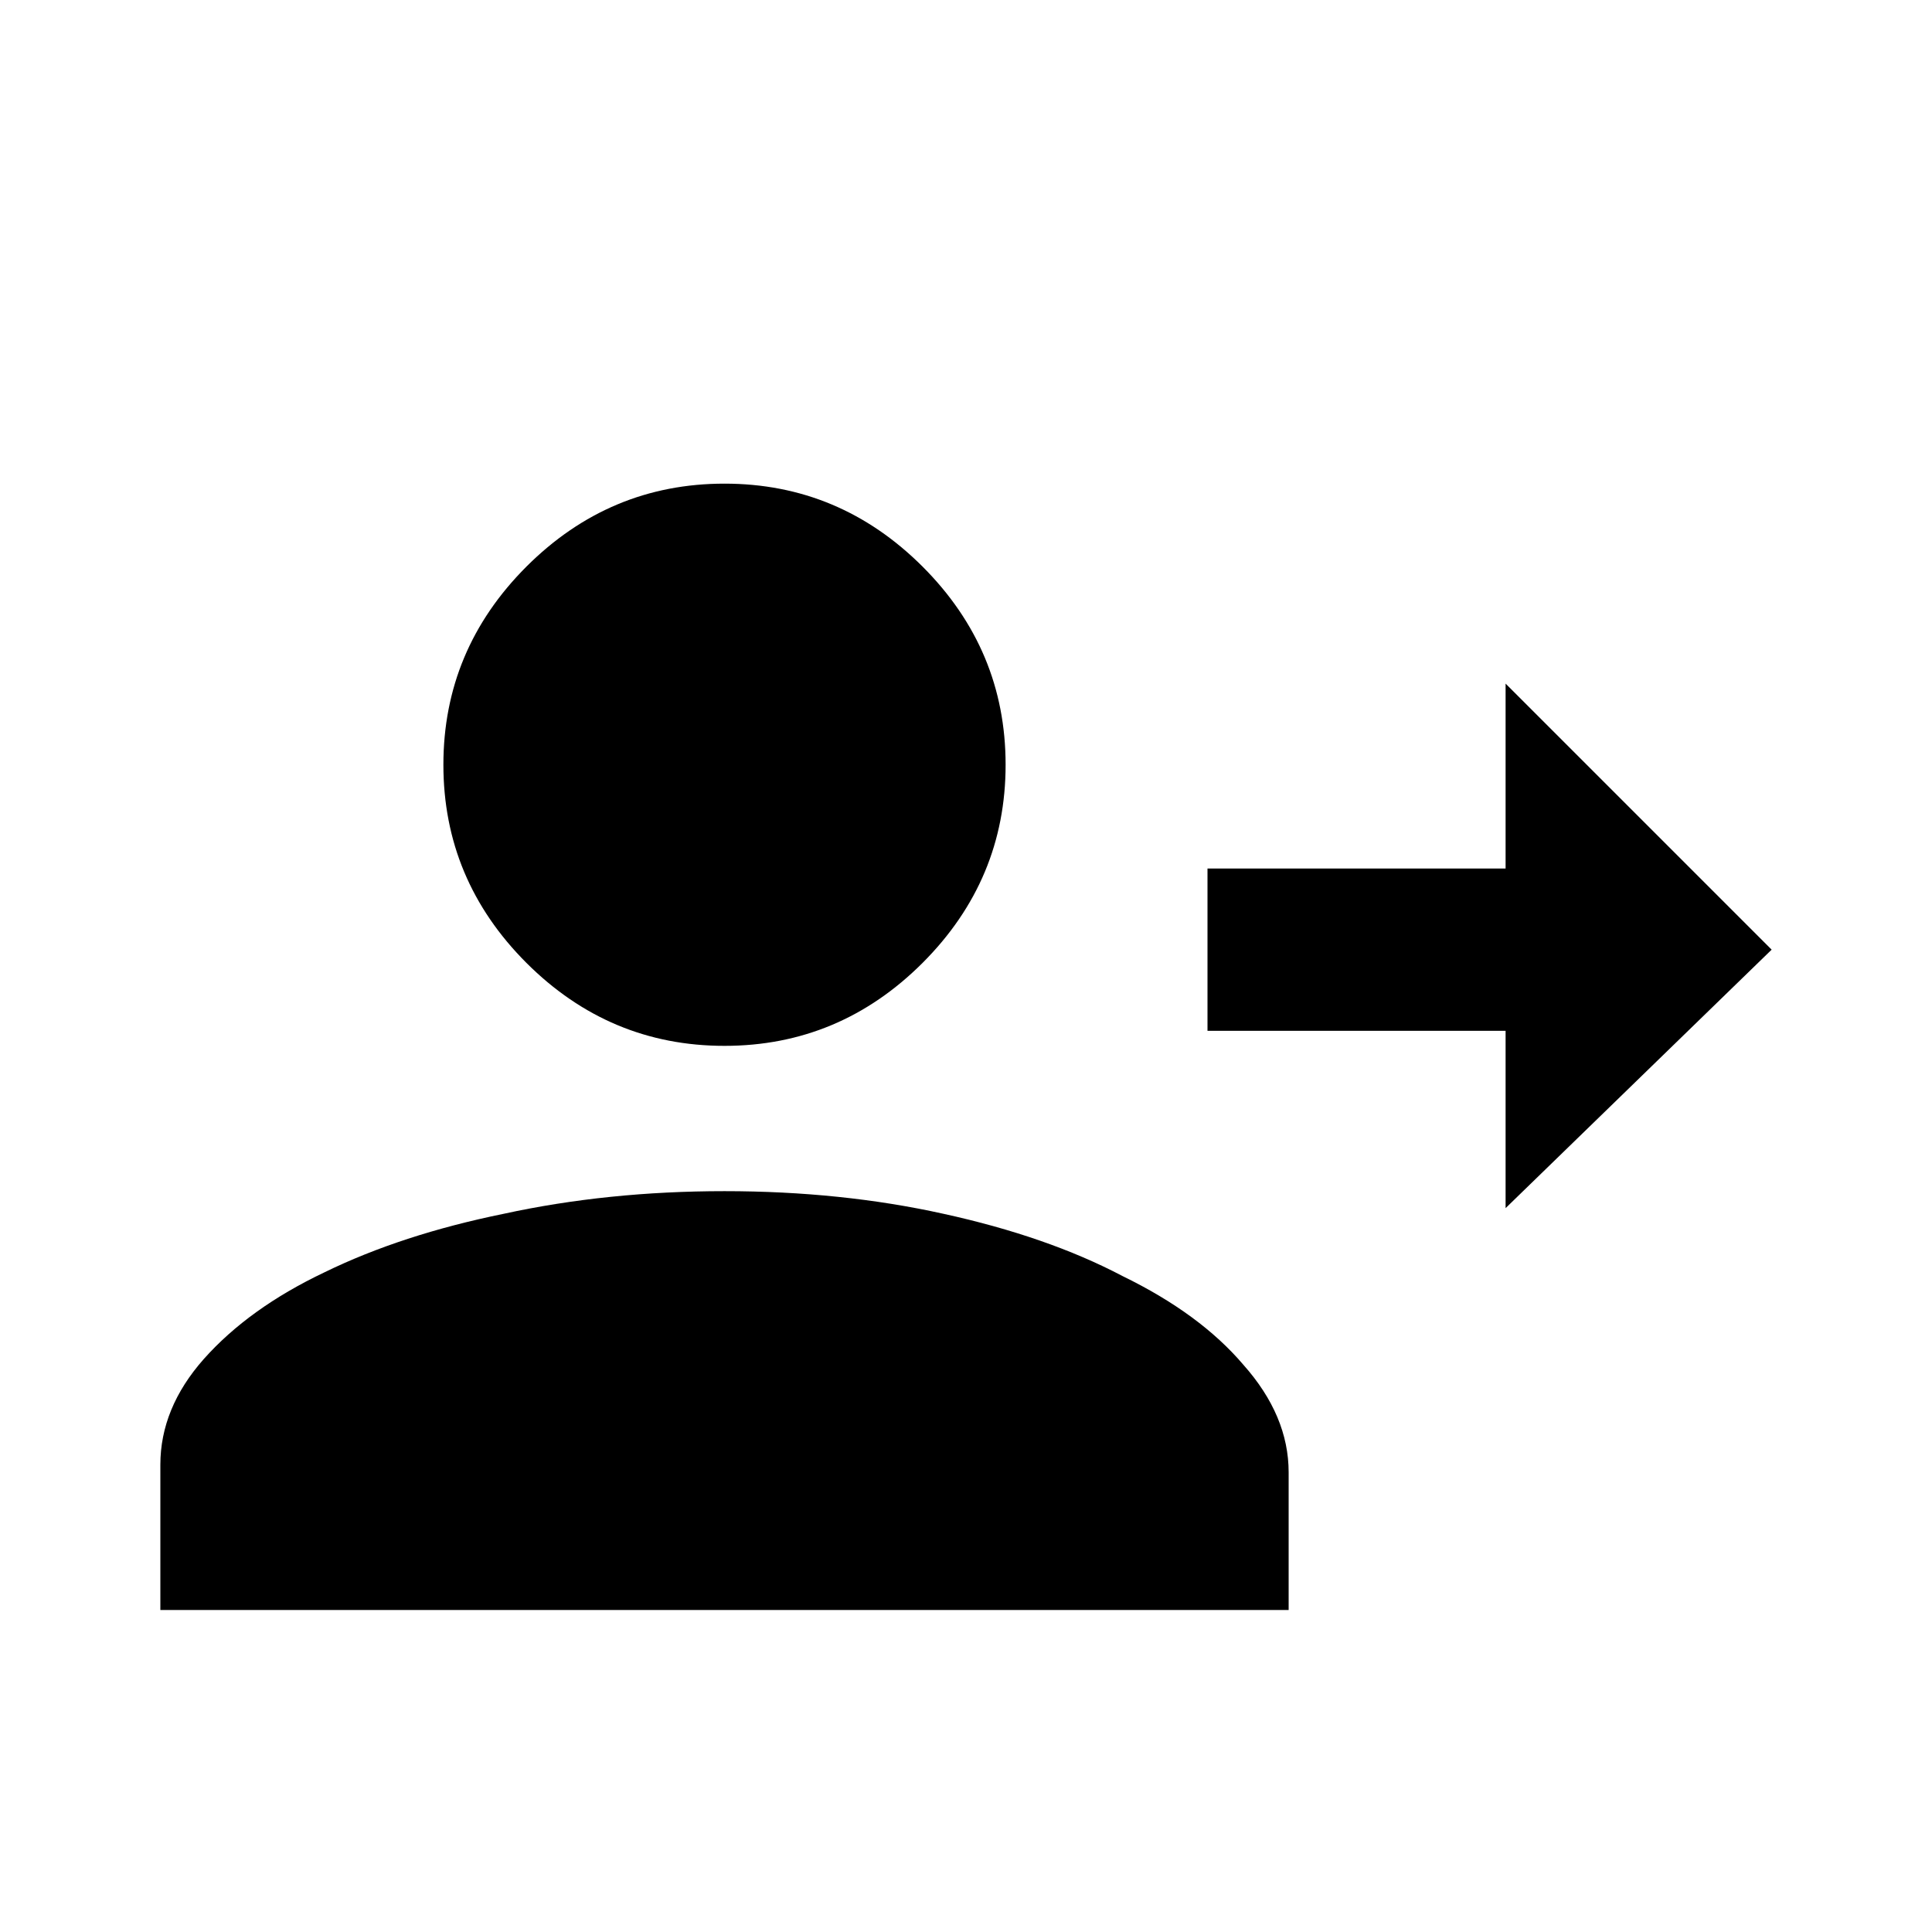 <svg fill="currentColor" viewBox="0 0 24 24" id="accountFollowing" height="1em" width="1em">
      <path d="M9 6.008C9.953 6.008 10.773 6.352 11.461 7.039C12.148 7.727 12.492 8.547 12.492 9.5C12.492 10.453 12.148 11.273 11.461 11.961C10.773 12.648 9.953 12.992 9 12.992C8.047 12.992 7.227 12.648 6.539 11.961C5.852 11.273 5.508 10.453 5.508 9.5C5.508 8.547 5.852 7.727 6.539 7.039C7.227 6.352 8.047 6.008 9 6.008ZM9 14.797C9.969 14.797 10.875 14.891 11.719 15.078C12.578 15.266 13.32 15.523 13.945 15.852C14.586 16.164 15.086 16.531 15.445 16.953C15.82 17.375 16.008 17.82 16.008 18.289V20H1.992V18.195C1.992 17.727 2.172 17.289 2.531 16.883C2.906 16.461 3.406 16.102 4.031 15.805C4.672 15.492 5.414 15.25 6.258 15.078C7.117 14.891 8.031 14.797 9 14.797ZM22.008 11.797L18.703 8.492V10.789H15V12.805H18.703V15.008L22.008 11.797Z" />
</svg>
